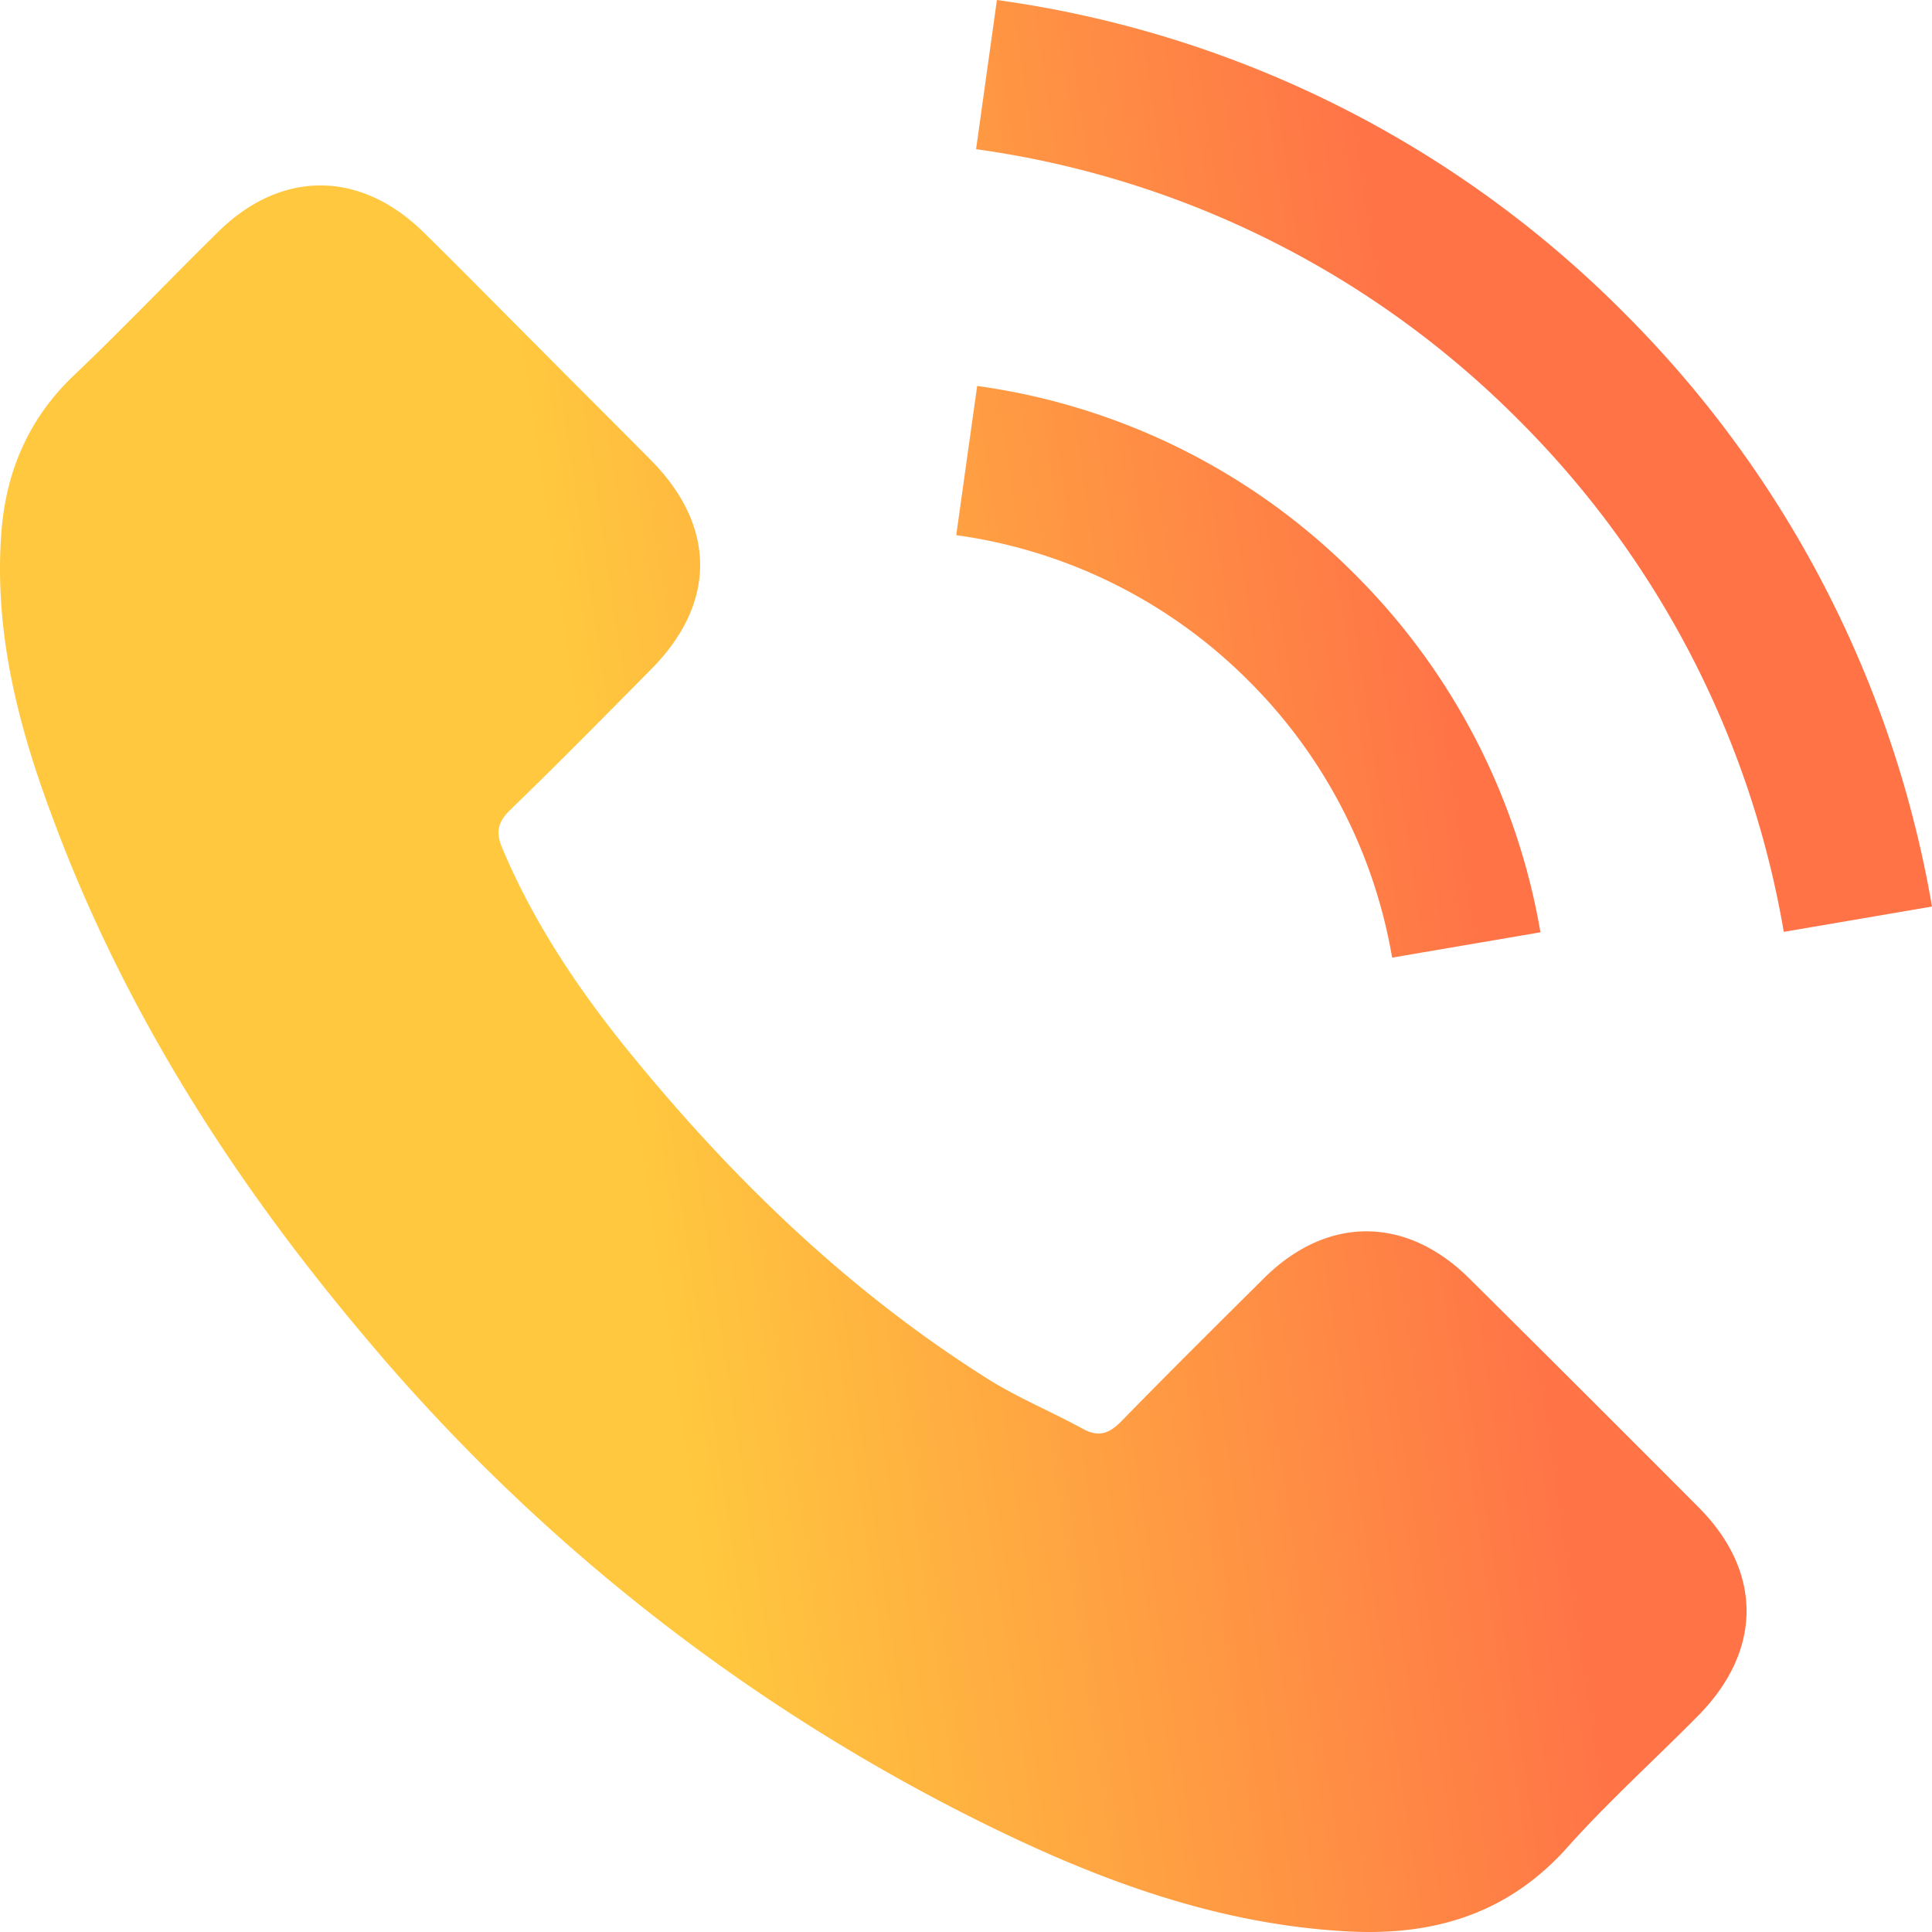 <svg width="18" height="18" fill="none" xmlns="http://www.w3.org/2000/svg"><path d="M13.685 11.907c-.588-.58-1.322-.58-1.907 0-.445.442-.891.884-1.33 1.334-.12.123-.22.15-.367.067-.288-.157-.595-.284-.872-.457-1.292-.813-2.375-1.858-3.334-3.034-.476-.584-.899-1.21-1.195-1.914-.06-.142-.048-.236.068-.352.445-.43.88-.873 1.318-1.315.61-.614.61-1.333-.004-1.951-.348-.352-.696-.697-1.045-1.049-.36-.36-.715-.723-1.078-1.079-.589-.573-1.323-.573-1.907.004-.45.442-.88.895-1.337 1.33-.423.4-.637.891-.682 1.464-.071.933.157 1.813.48 2.671.659 1.776 1.663 3.352 2.88 4.798a17.824 17.824 0 005.903 4.619c1.034.502 2.105.887 3.27.951.802.045 1.498-.157 2.057-.783.382-.427.813-.816 1.217-1.225.6-.607.603-1.34.008-1.94a568.464 568.464 0 00-2.143-2.139z" fill="url(#paint0_linear_51_5422)"/><path d="M12.97 8.922l1.382-.236a6.178 6.178 0 00-1.727-3.333 6.144 6.144 0 00-3.521-1.757l-.195 1.39a4.767 4.767 0 012.727 1.36 4.767 4.767 0 011.334 2.576z" fill="url(#paint1_linear_51_5422)"/><path d="M15.13 2.914A10.192 10.192 0 009.288 0l-.194 1.39a8.837 8.837 0 015.049 2.517 8.83 8.83 0 012.476 4.775L18 8.446a10.265 10.265 0 00-2.87-5.532z" fill="url(#paint2_linear_51_5422)"/><defs><linearGradient id="paint0_linear_51_5422" x1="6.694" y1="15.84" x2="14.754" y2="14.642" gradientUnits="userSpaceOnUse"><stop stop-color="#FFC83E"/><stop offset="1" stop-color="#FF7347"/></linearGradient><linearGradient id="paint1_linear_51_5422" x1="6.694" y1="15.84" x2="14.754" y2="14.642" gradientUnits="userSpaceOnUse"><stop stop-color="#FFC83E"/><stop offset="1" stop-color="#FF7347"/></linearGradient><linearGradient id="paint2_linear_51_5422" x1="6.694" y1="15.84" x2="14.754" y2="14.642" gradientUnits="userSpaceOnUse"><stop stop-color="#FFC83E"/><stop offset="1" stop-color="#FF7347"/></linearGradient></defs></svg>